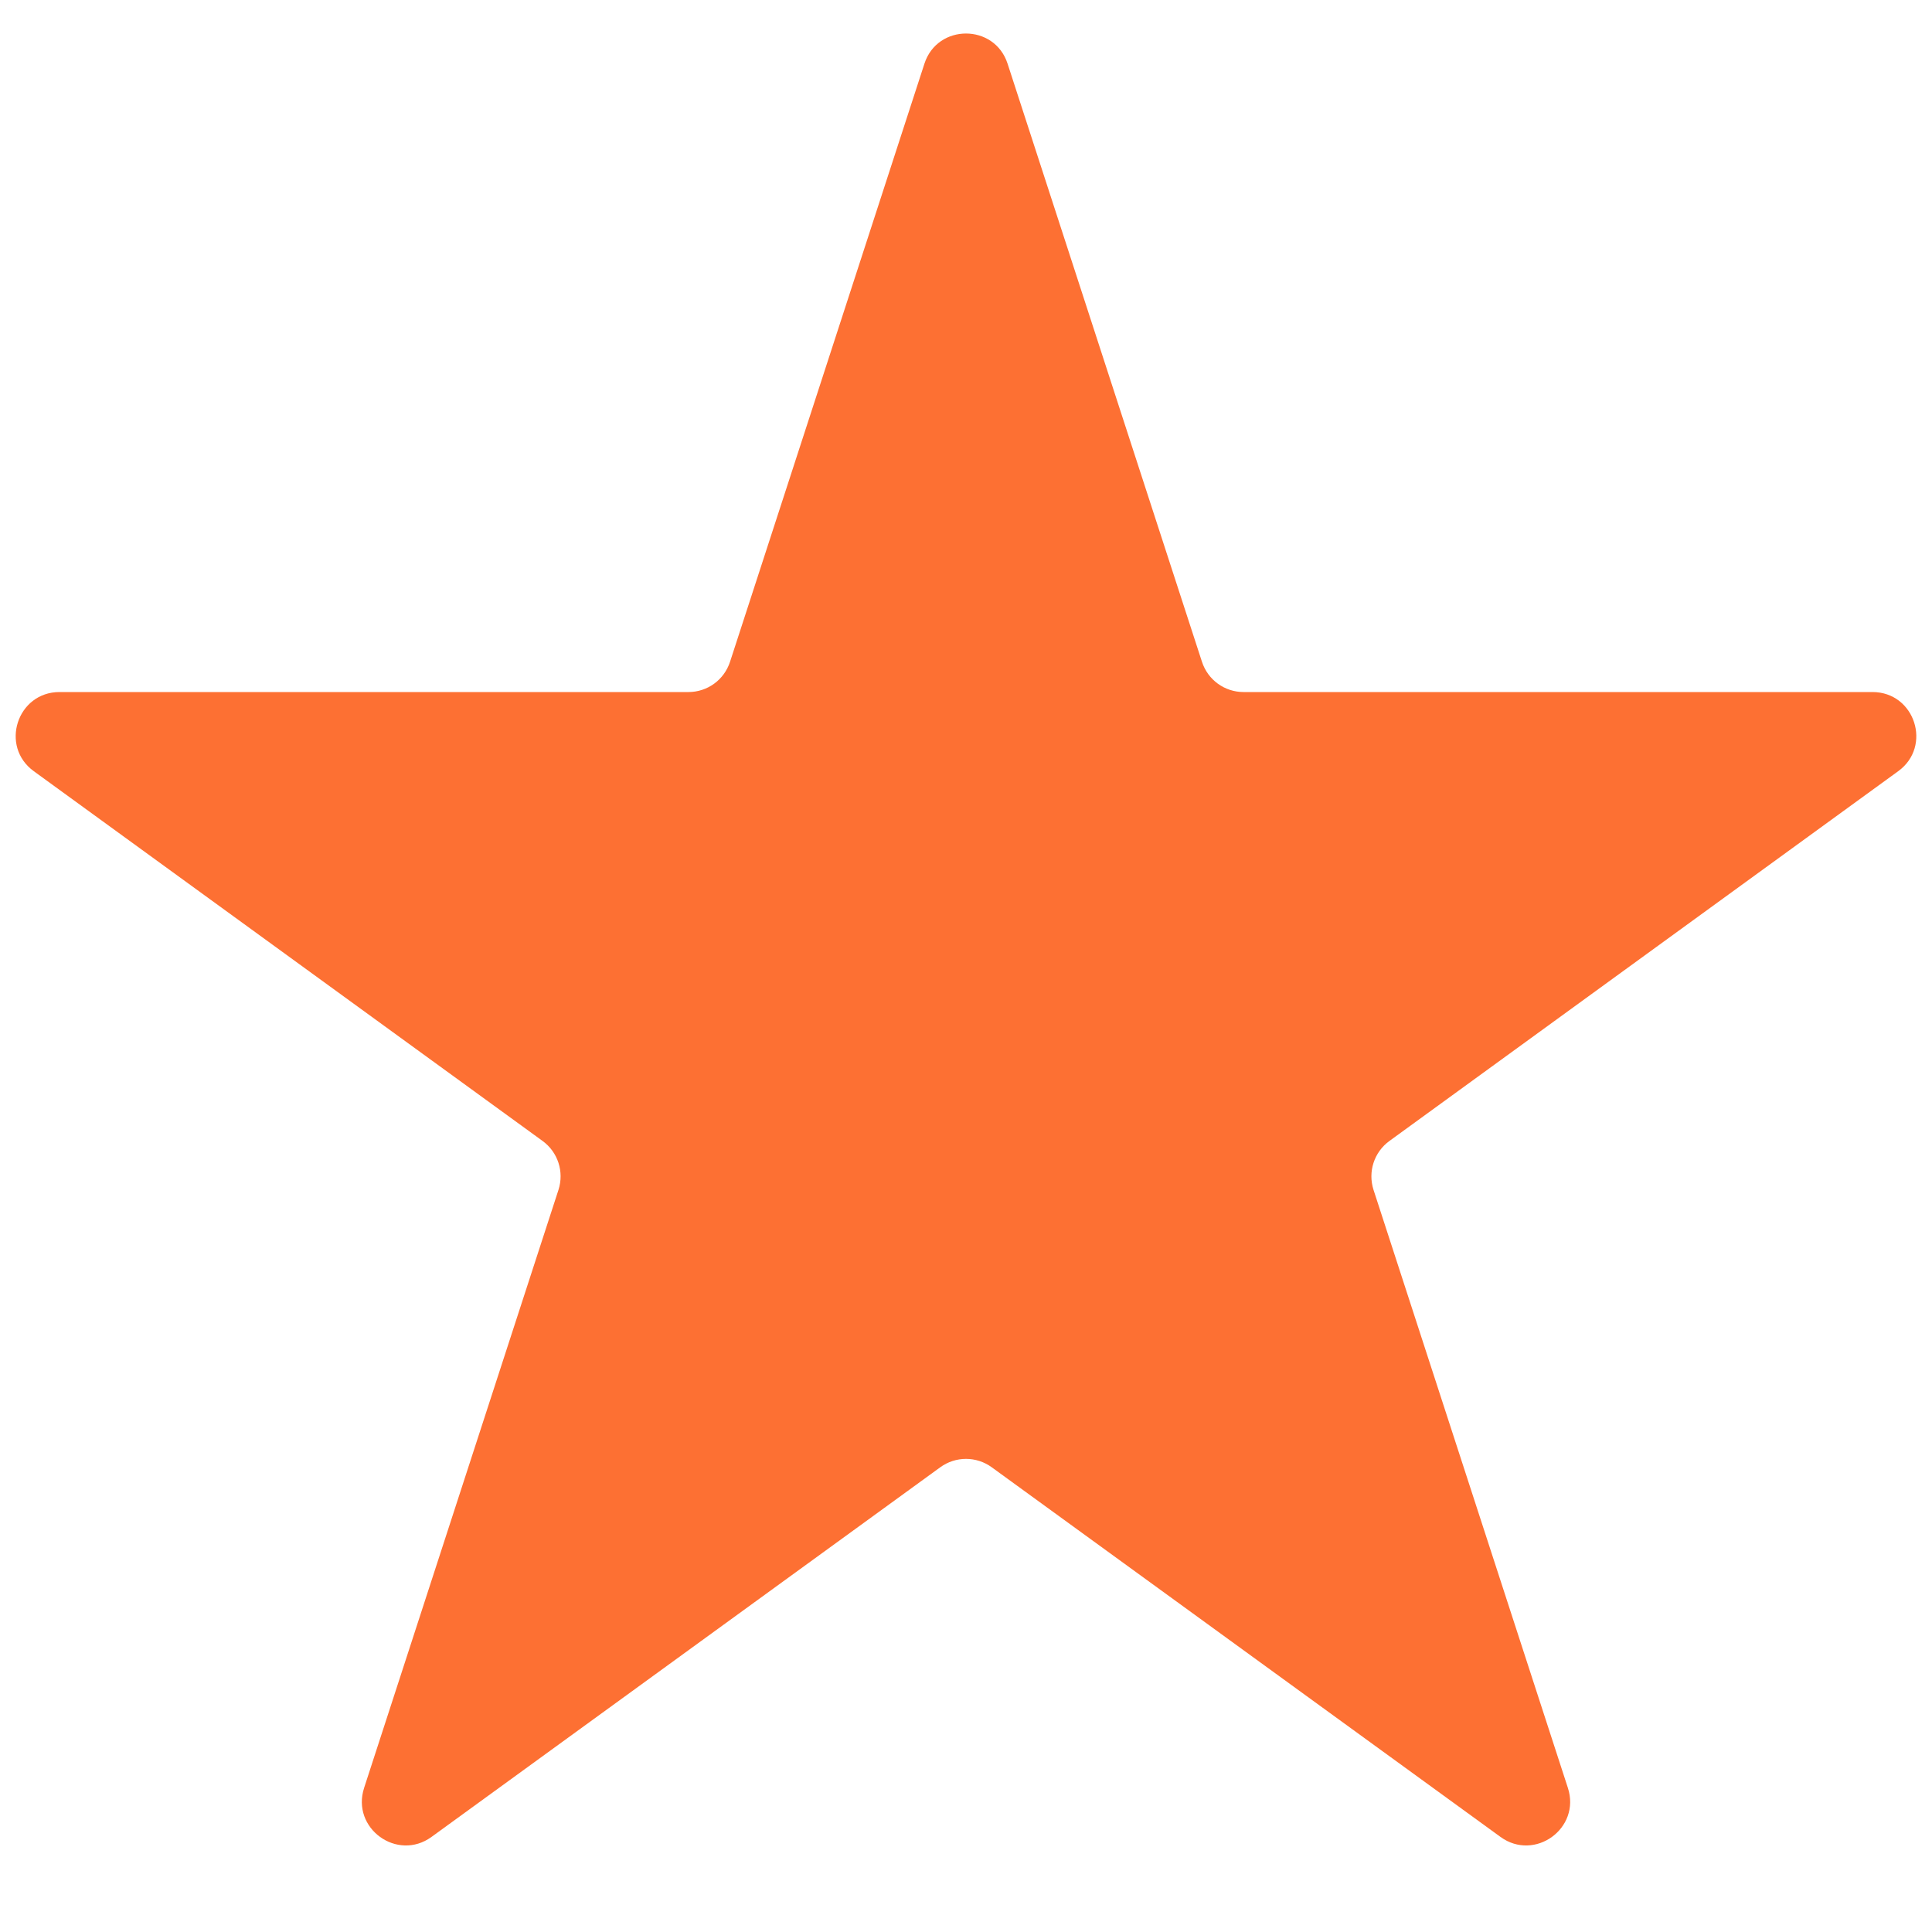 <svg width="15" height="15" viewBox="0 0 15 15" fill="none" xmlns="http://www.w3.org/2000/svg">
<path d="M7.177 0.495C7.278 0.182 7.722 0.182 7.823 0.495L9.332 5.138C9.378 5.279 9.508 5.373 9.655 5.373L14.538 5.373C14.867 5.373 15.004 5.795 14.737 5.988L10.788 8.858C10.668 8.945 10.619 9.098 10.664 9.238L12.173 13.881C12.275 14.195 11.916 14.455 11.65 14.262L7.7 11.392C7.581 11.305 7.419 11.305 7.3 11.392L3.35 14.262C3.084 14.455 2.725 14.195 2.827 13.881L4.336 9.238C4.381 9.098 4.332 8.945 4.212 8.858L0.263 5.988C-0.004 5.795 0.133 5.373 0.462 5.373L5.345 5.373C5.492 5.373 5.622 5.279 5.668 5.138L7.177 0.495Z" fill="#FD7033"/>
</svg>
